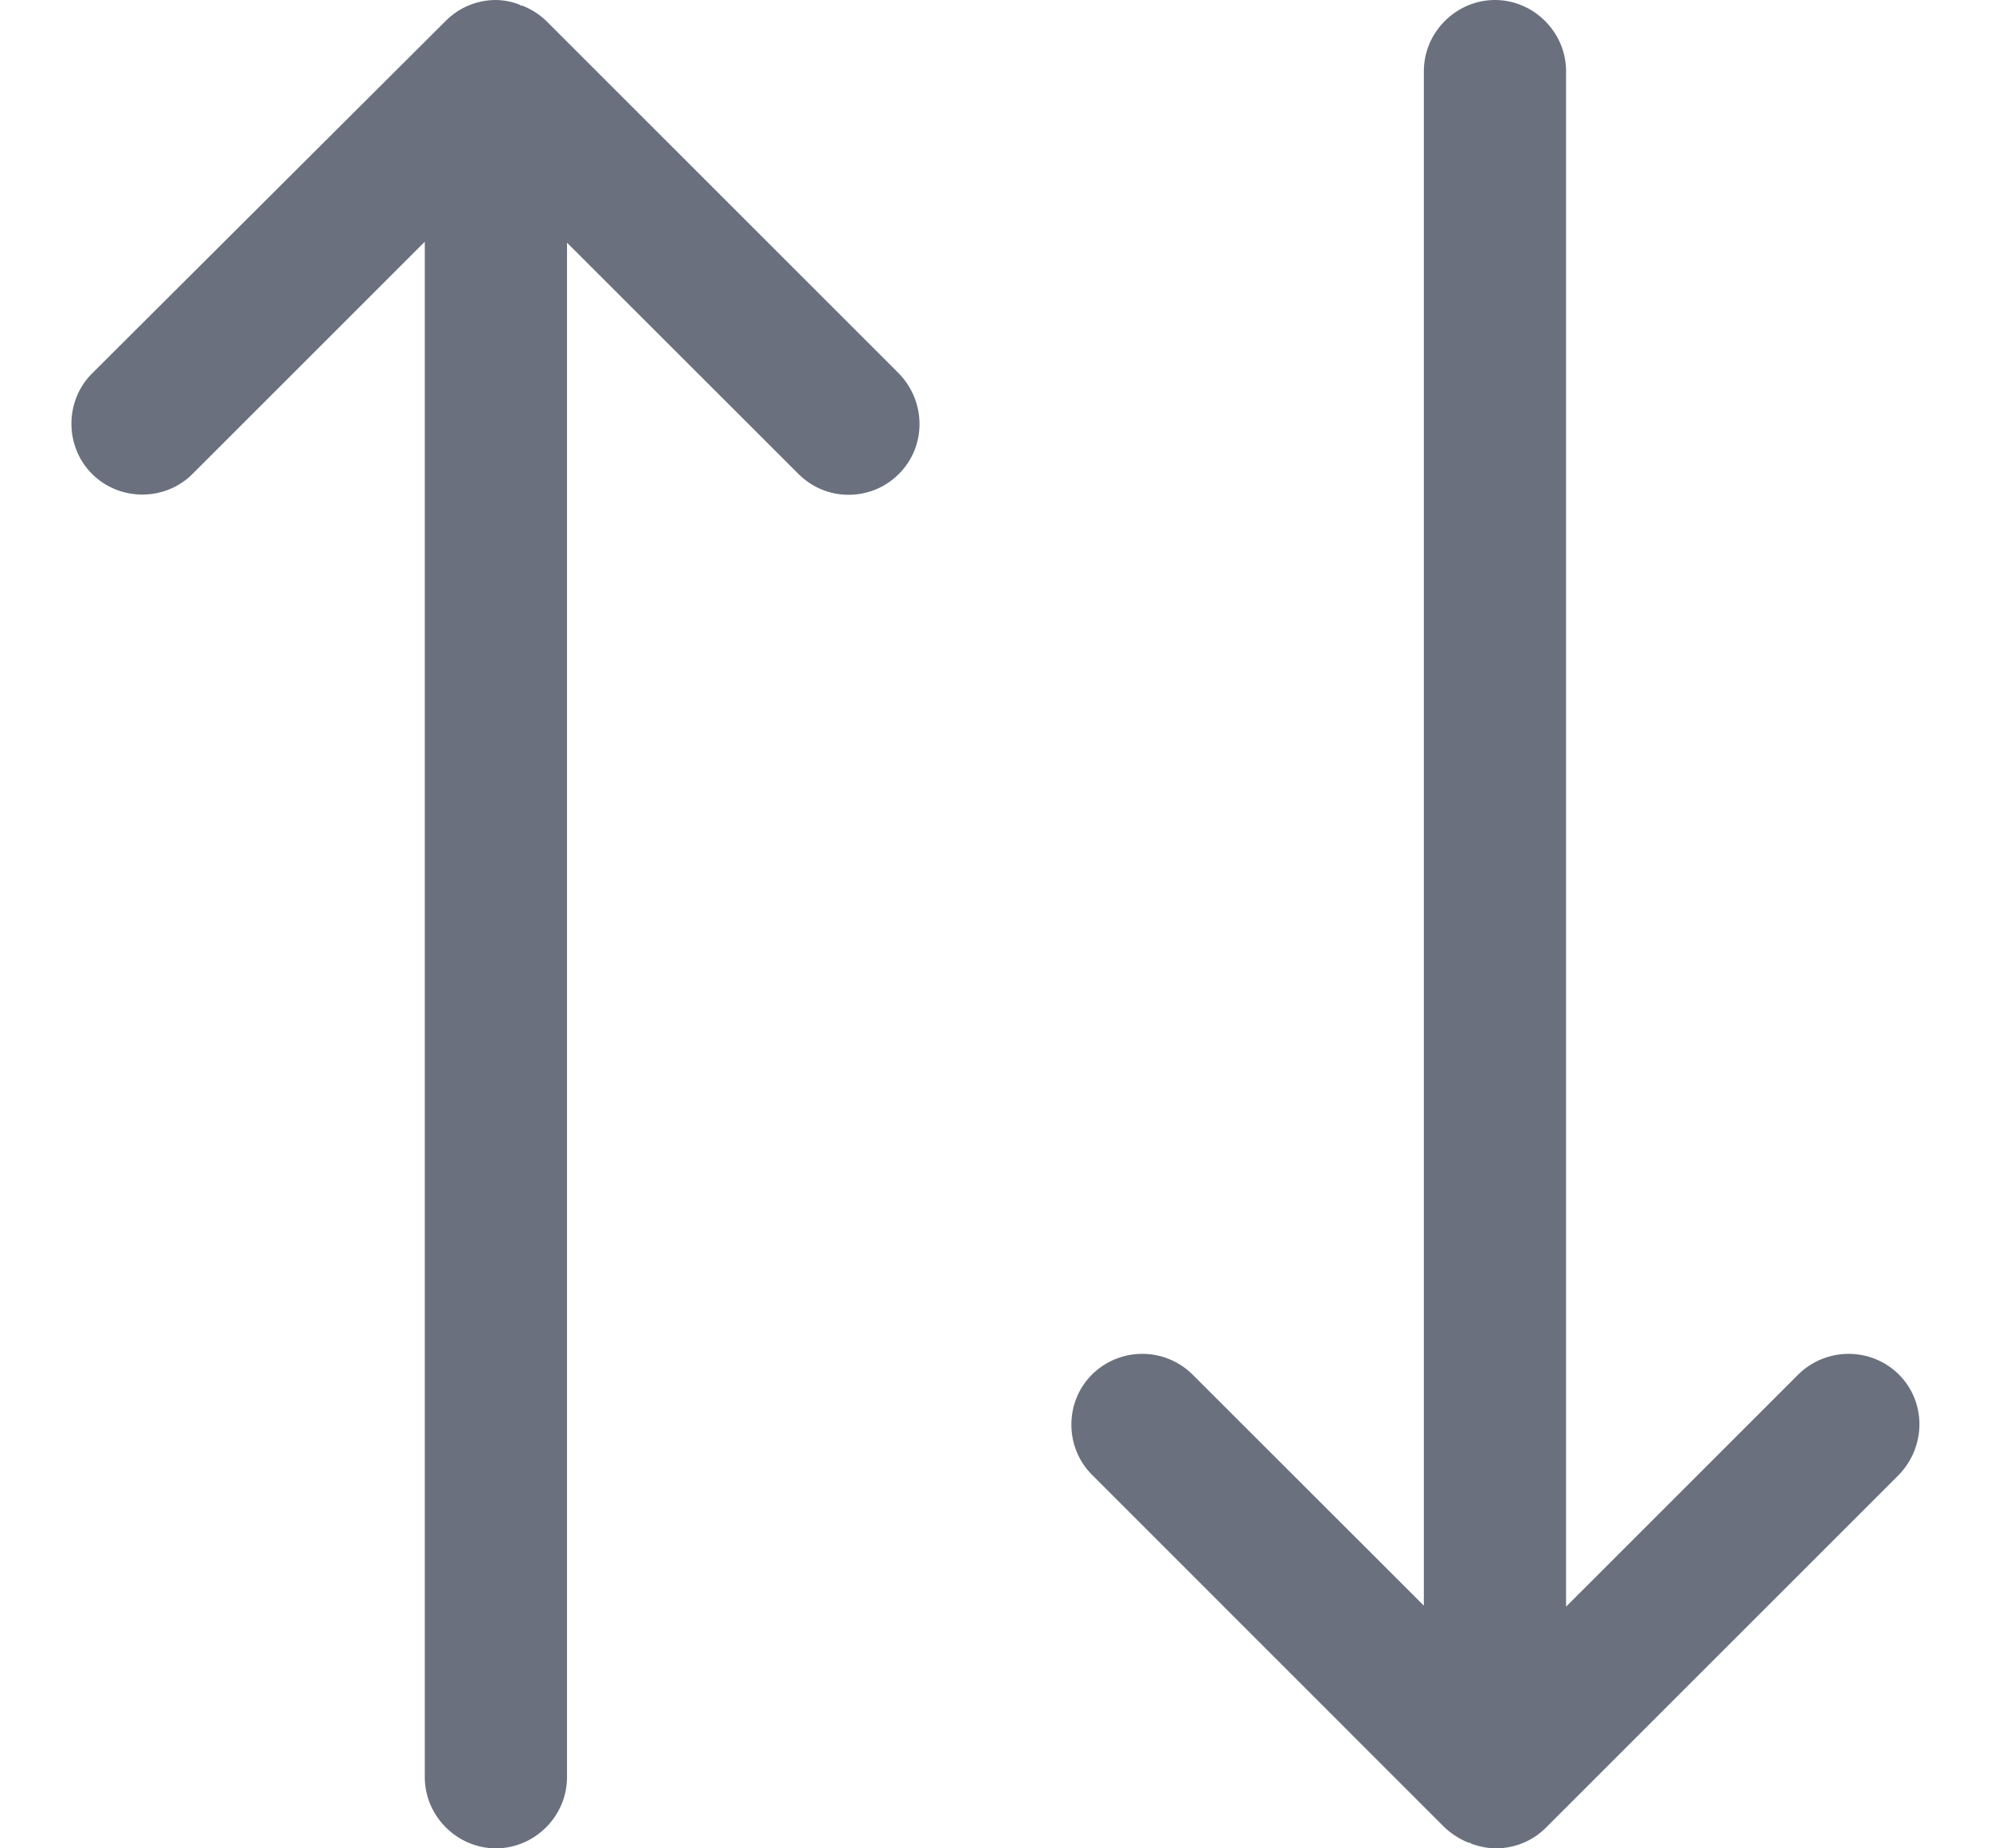 <svg width="14" height="13" viewBox="0 0 14 13" fill="none" xmlns="http://www.w3.org/2000/svg">
<path d="M6.321 2.627L3.847 0.153C3.798 0.104 3.739 0.066 3.674 0.04C3.667 0.04 3.661 0.04 3.654 0.033C3.601 0.012 3.545 0.001 3.487 0C3.354 0 3.227 0.053 3.134 0.147L0.647 2.627C0.454 2.82 0.454 3.14 0.647 3.333C0.841 3.527 1.161 3.527 1.354 3.333L2.987 1.7V12.5C2.987 12.773 3.214 13 3.487 13C3.761 13 3.987 12.773 3.987 12.5V1.707L5.614 3.333C5.714 3.433 5.841 3.48 5.967 3.48C6.094 3.48 6.221 3.433 6.321 3.333C6.514 3.14 6.514 2.827 6.321 2.627ZM13.352 9.667C13.258 9.574 13.131 9.522 12.999 9.522C12.867 9.522 12.739 9.574 12.645 9.667L11.012 11.3V0.5C11.012 0.227 10.785 0 10.512 0C10.239 0 10.012 0.227 10.012 0.5V11.293L8.385 9.667C8.291 9.574 8.164 9.522 8.032 9.522C7.9 9.522 7.773 9.574 7.679 9.667C7.485 9.86 7.485 10.18 7.679 10.373L10.152 12.847C10.199 12.893 10.259 12.933 10.325 12.96C10.332 12.96 10.339 12.96 10.345 12.967C10.399 12.987 10.459 13 10.519 13C10.652 13 10.779 12.947 10.872 12.853L13.352 10.373C13.545 10.173 13.545 9.86 13.352 9.667Z" fill="#6A707D"/>
</svg>
